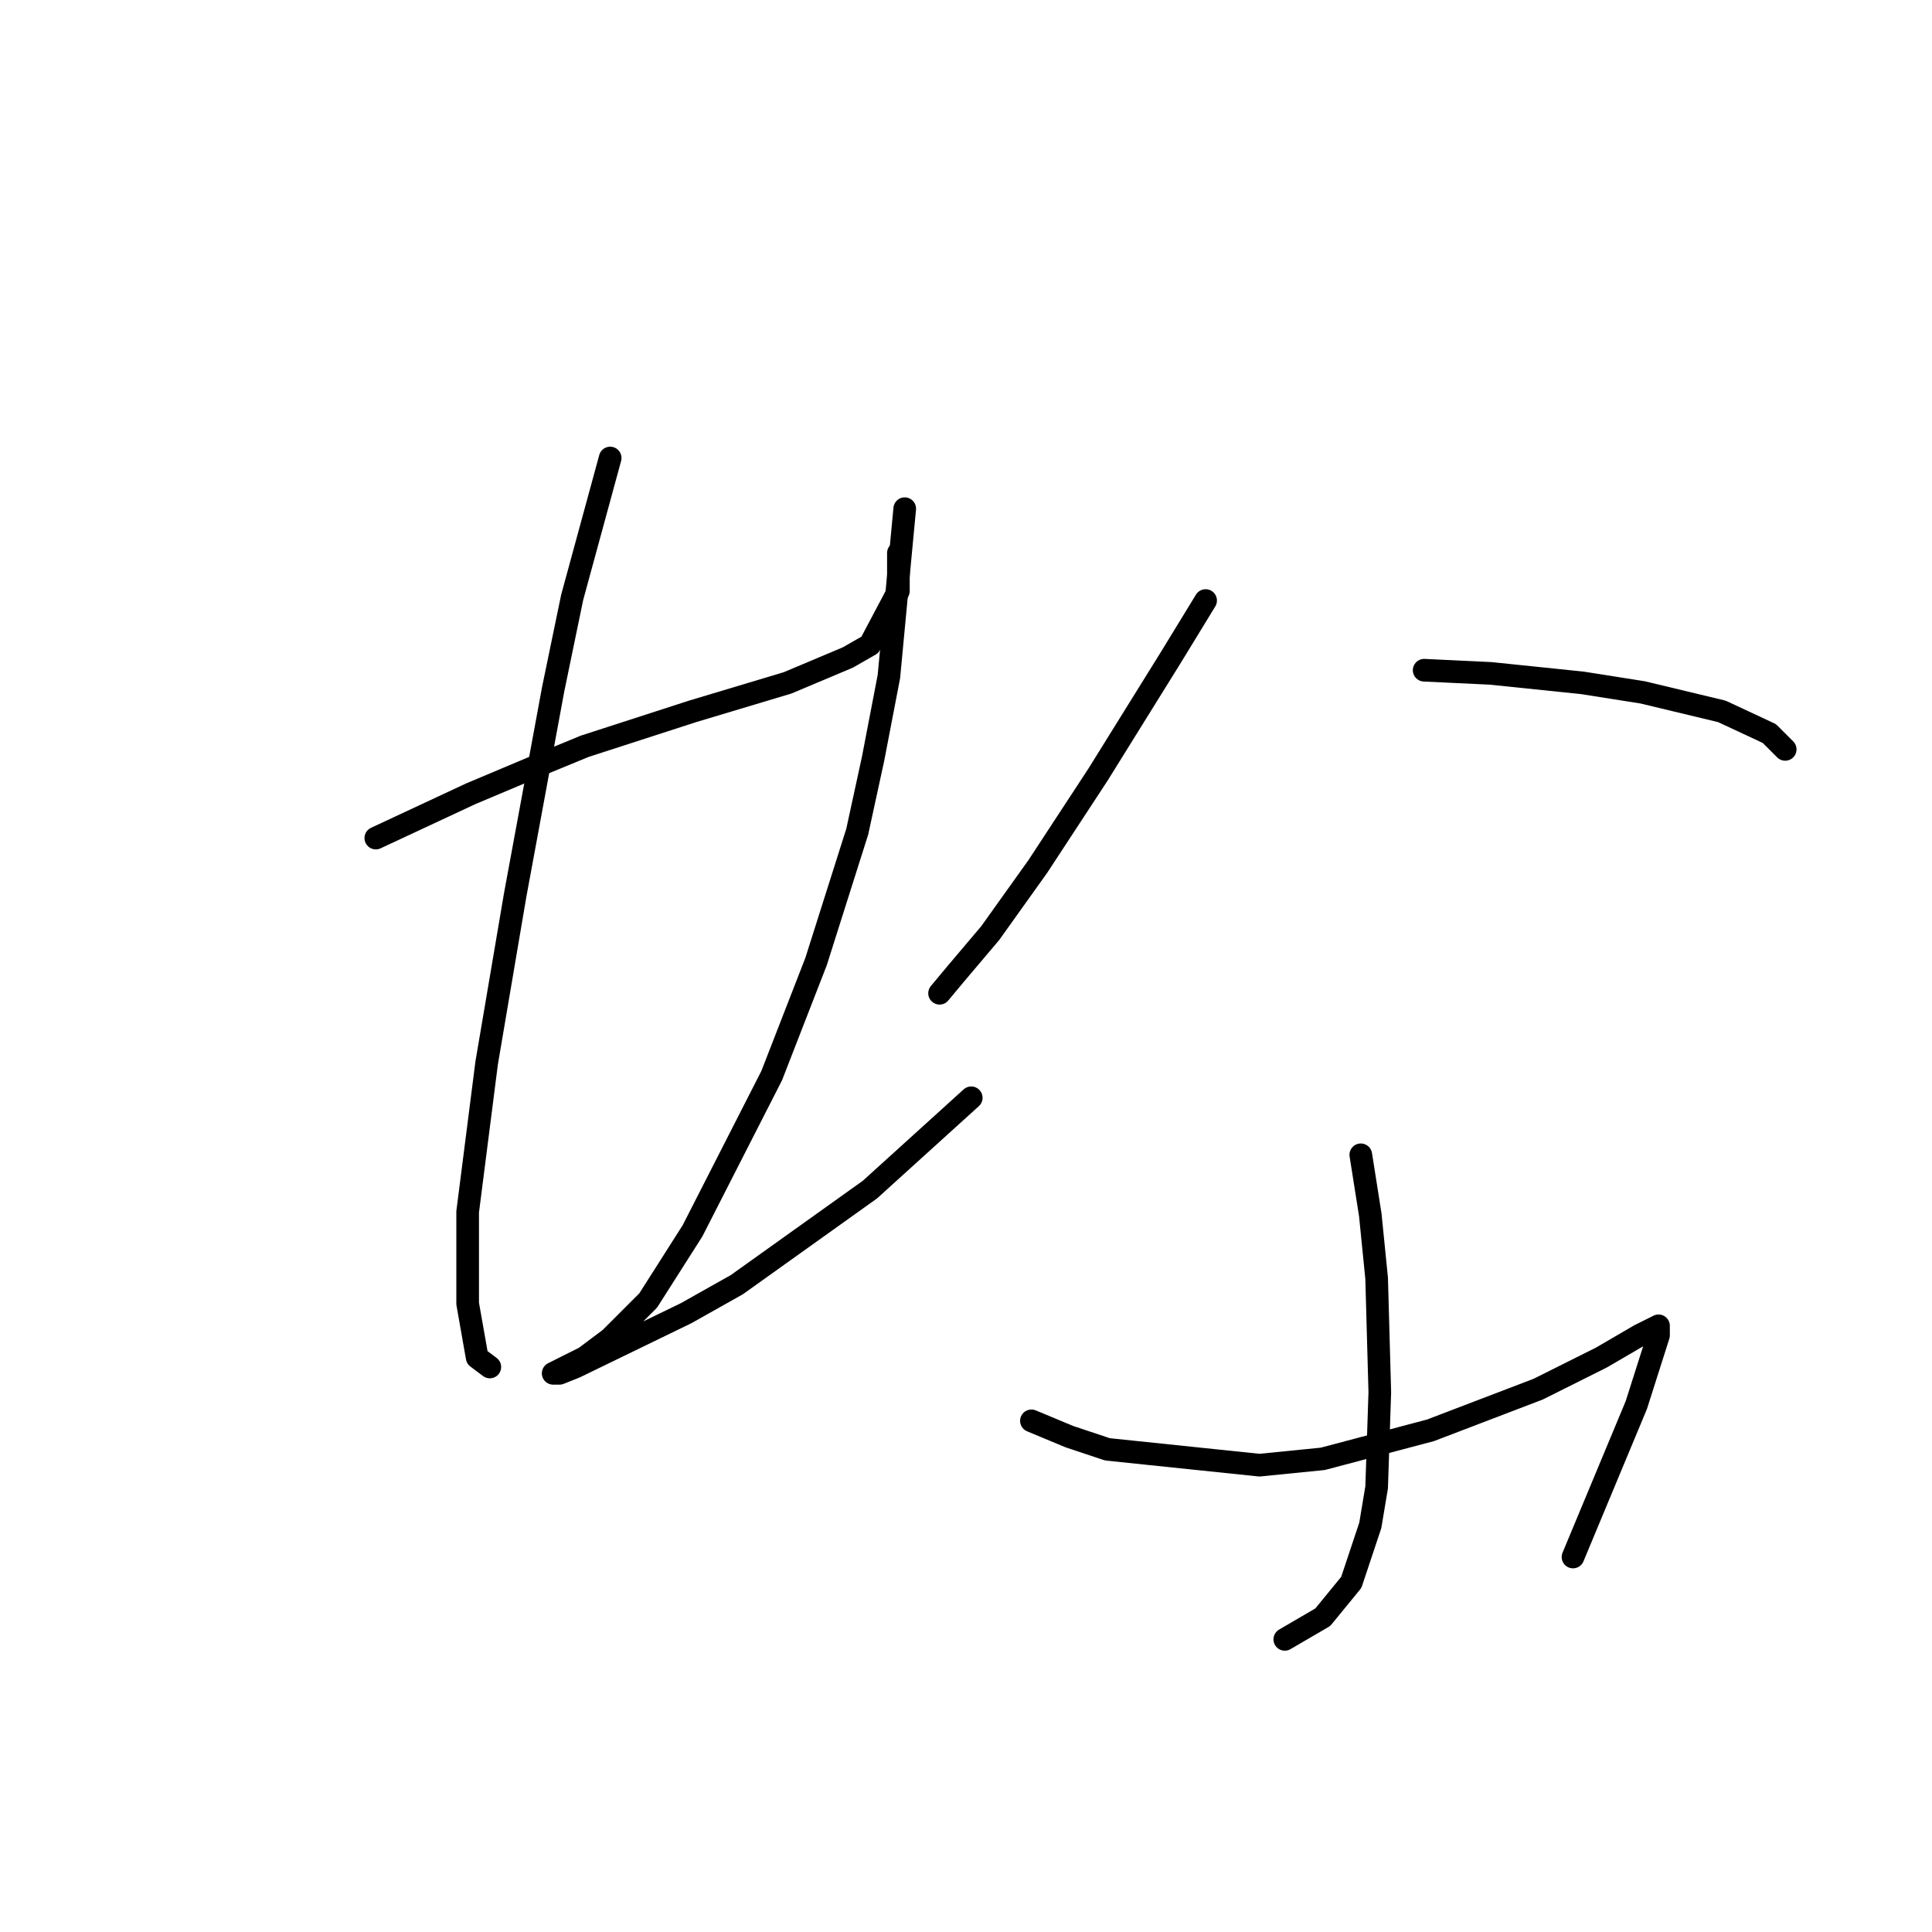 <?xml version="1.0" standalone="no"?>
    <svg width="256" height="256" xmlns="http://www.w3.org/2000/svg" version="1.1">
    <polyline stroke="black" stroke-width="3" stroke-linecap="round" fill="transparent" stroke-linejoin="round" points="49.797 111.049 62.387 105.174 70.361 101.816 77.495 98.879 91.764 94.262 104.354 90.485 112.327 87.128 115.265 85.449 119.042 78.315 119.042 73.279 119.042 73.279 " />
        <polyline stroke="black" stroke-width="3" stroke-linecap="round" fill="transparent" stroke-linejoin="round" points="80.852 60.689 75.816 79.154 73.298 91.325 68.262 118.603 64.485 140.845 61.967 160.57 61.967 172.74 63.226 179.874 64.905 181.133 64.905 181.133 " />
        <polyline stroke="black" stroke-width="3" stroke-linecap="round" fill="transparent" stroke-linejoin="round" points="119.881 67.404 117.783 89.646 115.685 100.557 113.586 110.21 108.131 127.416 102.255 142.524 91.764 163.088 85.888 172.32 80.852 177.356 77.495 179.874 74.977 181.133 74.138 181.553 73.298 181.973 74.138 181.973 76.236 181.133 90.924 173.999 97.639 170.222 115.265 157.632 128.694 145.462 128.694 145.462 " />
        <polyline stroke="black" stroke-width="3" stroke-linecap="round" fill="transparent" stroke-linejoin="round" points="159.75 79.574 155.133 87.128 145.481 102.656 137.507 114.826 131.212 123.639 126.596 129.095 124.498 131.613 124.498 131.613 " />
        <polyline stroke="black" stroke-width="3" stroke-linecap="round" fill="transparent" stroke-linejoin="round" points="188.707 88.807 197.52 89.226 209.69 90.485 217.664 91.744 228.155 94.262 234.45 97.2 236.549 99.298 236.549 99.298 " />
        <polyline stroke="black" stroke-width="3" stroke-linecap="round" fill="transparent" stroke-linejoin="round" points="180.313 153.016 181.572 160.989 182.412 169.383 182.831 184.491 182.412 197.081 181.572 202.117 179.054 209.671 175.277 214.287 170.241 217.225 170.241 217.225 " />
        <polyline stroke="black" stroke-width="3" stroke-linecap="round" fill="transparent" stroke-linejoin="round" points="136.668 188.268 141.704 190.366 146.74 192.045 166.884 194.143 175.277 193.304 189.546 189.527 203.815 184.071 212.208 179.874 217.244 176.937 219.762 175.678 219.762 176.937 216.824 186.169 208.431 206.313 208.431 206.313 " />
        </svg>